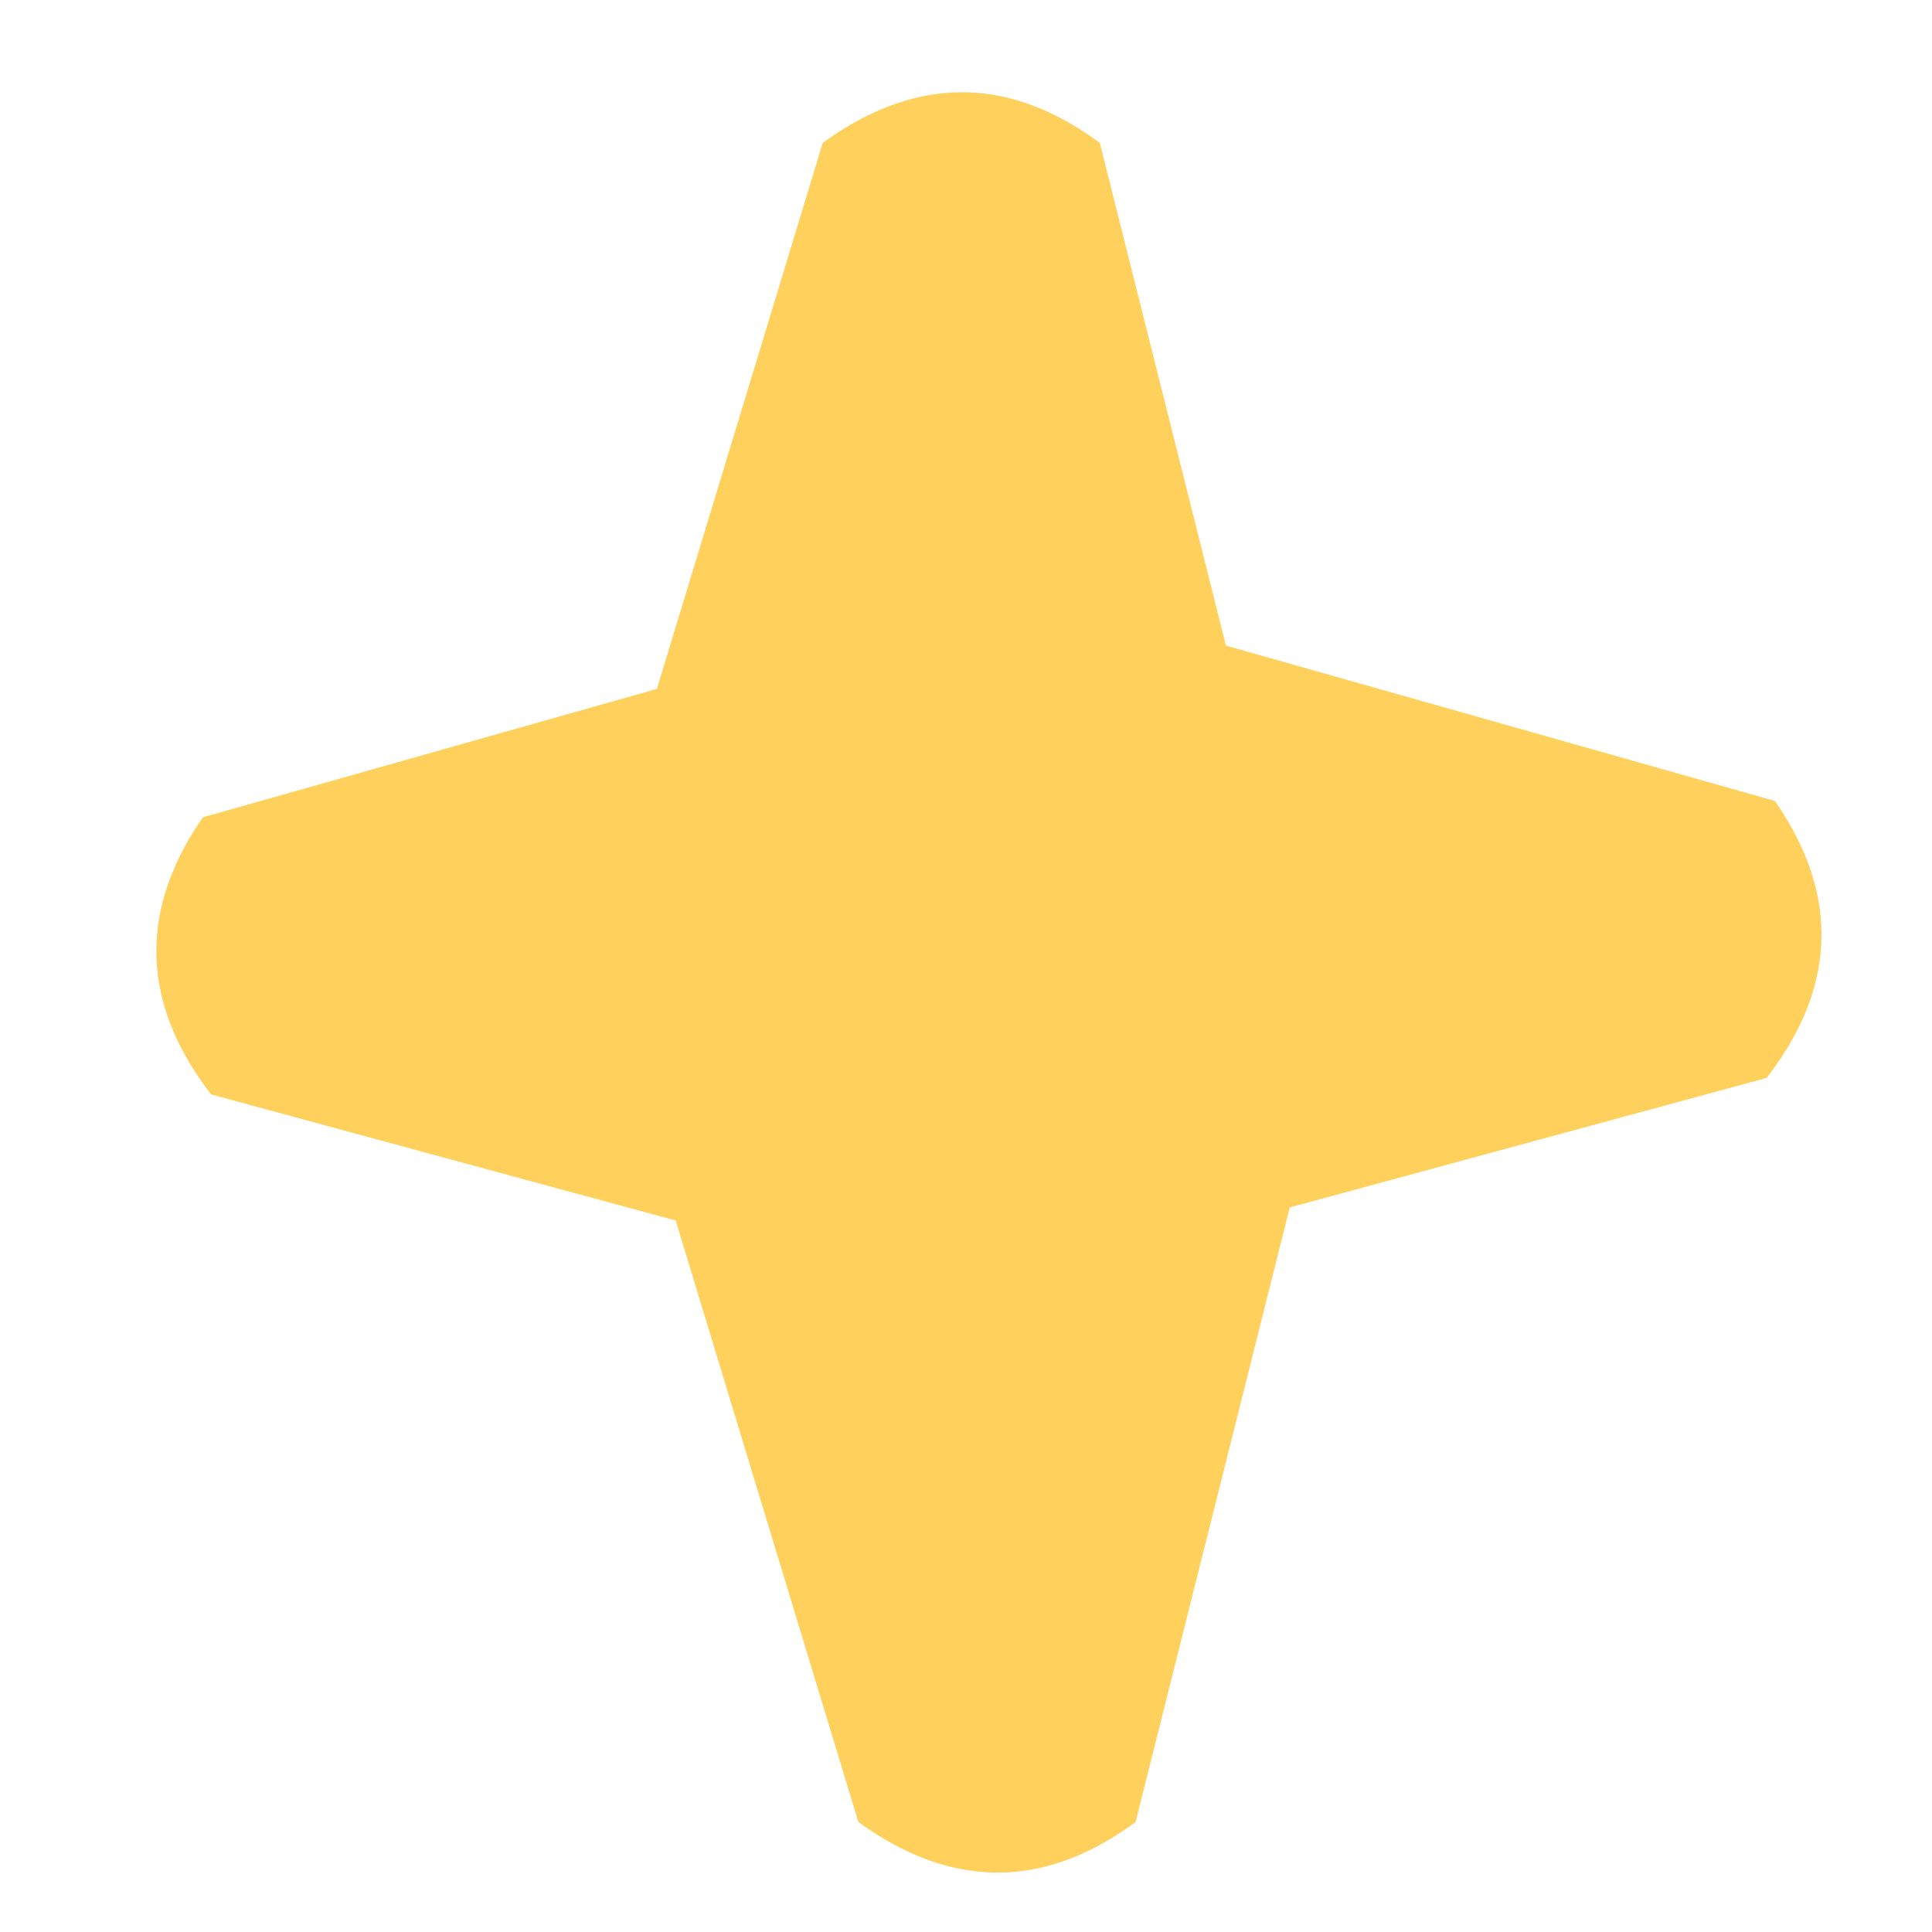 <?xml version="1.0" encoding="UTF-8" standalone="no"?>
<svg
   xmlns:dc="http://purl.org/dc/elements/1.1/"
   xmlns:cc="http://creativecommons.org/ns#"
   xmlns:rdf="http://www.w3.org/1999/02/22-rdf-syntax-ns#"
   xmlns:svg="http://www.w3.org/2000/svg"
   xmlns="http://www.w3.org/2000/svg"
   xmlns:sodipodi="http://sodipodi.sourceforge.net/DTD/sodipodi-0.dtd"
   xmlns:inkscape="http://www.inkscape.org/namespaces/inkscape"
   width="26px"
   height="26px"
   viewBox="0 0 26 26"
   version="1.1"
   id="svg13"
   sodipodi:docname="7.svg"
   inkscape:version="0.92.5 (2060ec1f9f, 2020-04-08)">
  <defs
     id="defs17" />
  <sodipodi:namedview
     pagecolor="#ffffff"
     bordercolor="#666666"
     borderopacity="1"
     objecttolerance="10"
     gridtolerance="10"
     guidetolerance="10"
     inkscape:pageopacity="0"
     inkscape:pageshadow="2"
     inkscape:window-width="1920"
     inkscape:window-height="1043"
     id="namedview15"
     showgrid="false"
     inkscape:zoom="9.0769231"
     inkscape:cx="13"
     inkscape:cy="13"
     inkscape:window-x="0"
     inkscape:window-y="0"
     inkscape:window-maximized="1"
     inkscape:current-layer="svg13" />
  <!-- Generator: Sketch 61.2 (89653) - https://sketch.com -->
  <title
     id="title2">Triangle Copy</title>
  <desc
     id="desc4">Created with Sketch.</desc>
  <path
     inkscape:connector-curvature="0"
     style="fill:#ffd15c;fill-opacity:1;stroke:none;stroke-width:0.85px;stroke-linecap:butt;stroke-linejoin:miter;stroke-opacity:1"
     d="M 13.148,1.249 C 12.523,1.2 11.828,1.375 11.072,1.923 L 8.84,9.271 2.73,10.999 c -0.67,0.968 -1.029,2.251 0.111,3.729 l 6.252,1.697 2.459,8.095 c 1.511,1.095 2.782,0.699 3.73,0 l 2.075,-8.271 6.418,-1.743 c 1.14,-1.478 0.782,-2.759 0.111,-3.727 L 16.498,8.688 14.801,1.923 C 14.327,1.574 13.773,1.299 13.148,1.249 Z"
     id="path1985" />
</svg>
